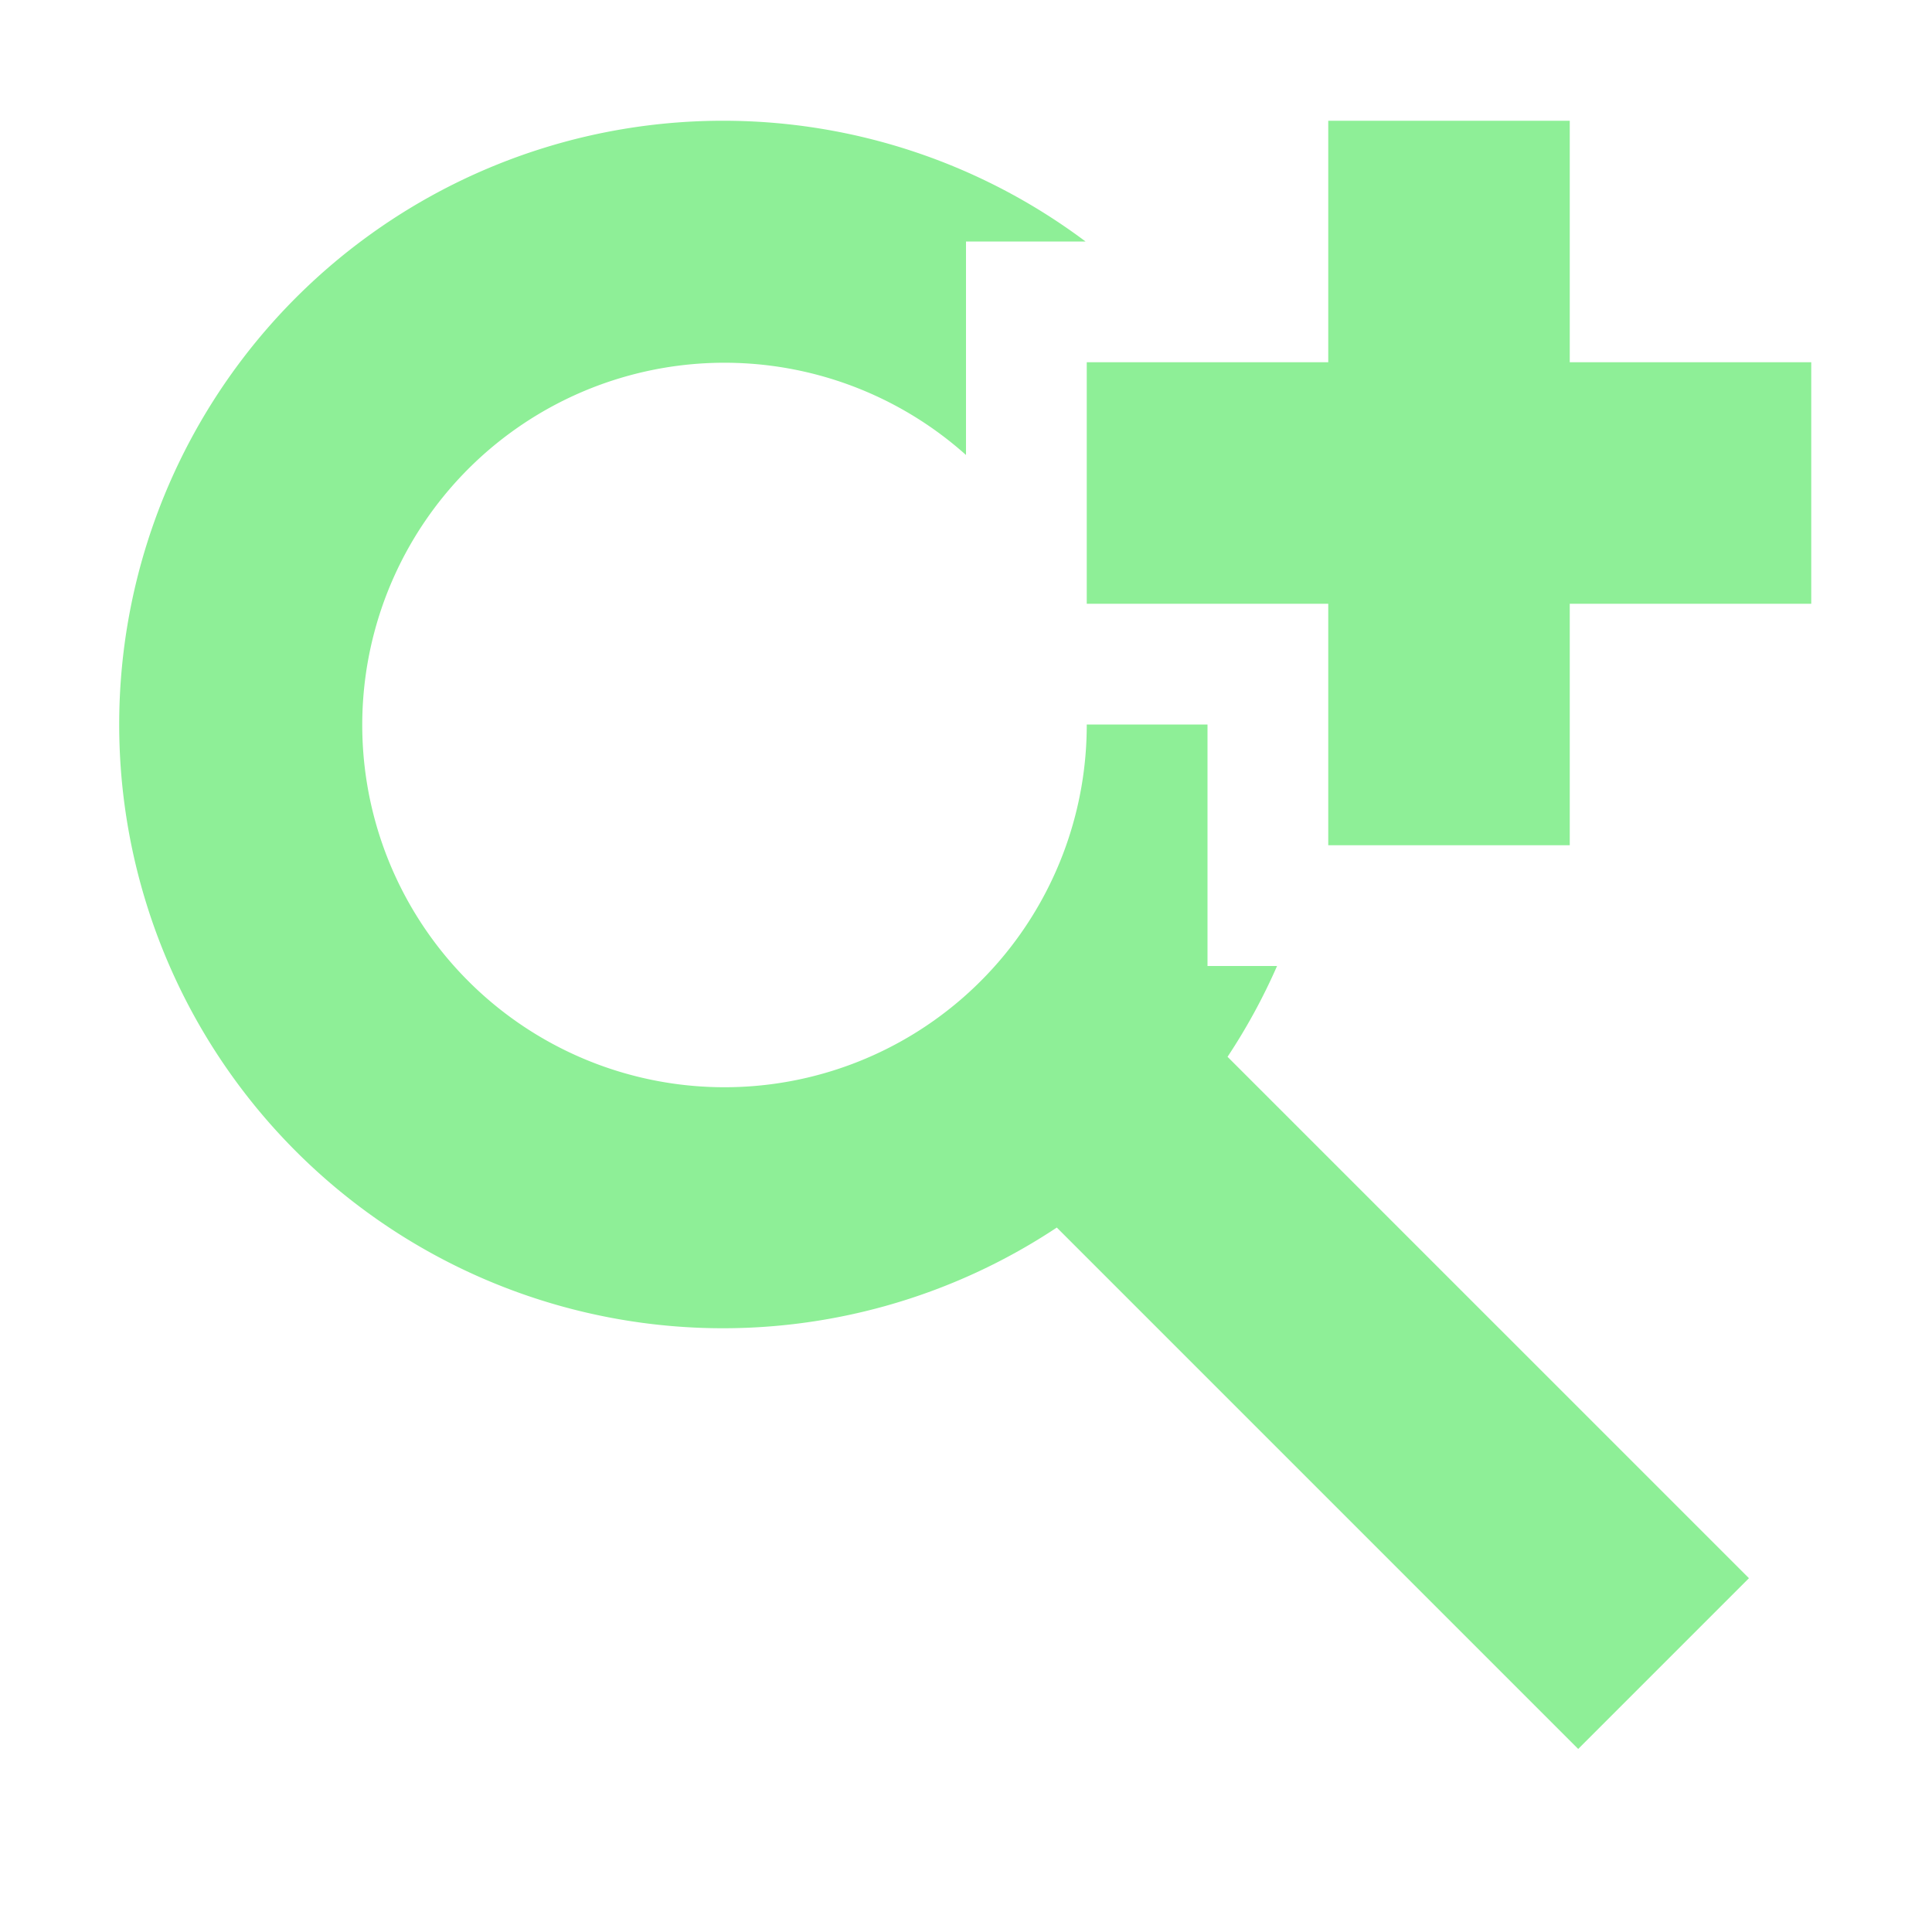 <svg height="16" viewBox="0 0 16 16" width="16" xmlns="http://www.w3.org/2000/svg"><path d="m6 1a5 5 0 1 0 2.752 9.166l4.318 4.318 1.414-1.414-4.318-4.318a5 5 0 0 0 .41-.752h-.576v-2h-1a3 3 0 1 1 -1-2.232v-1.768h.99a5 5 0 0 0 -3-1zm5 0v2h-2v2h2v2h2v-2h2v-2h-2v-2z" fill="#8eef97"/></svg>